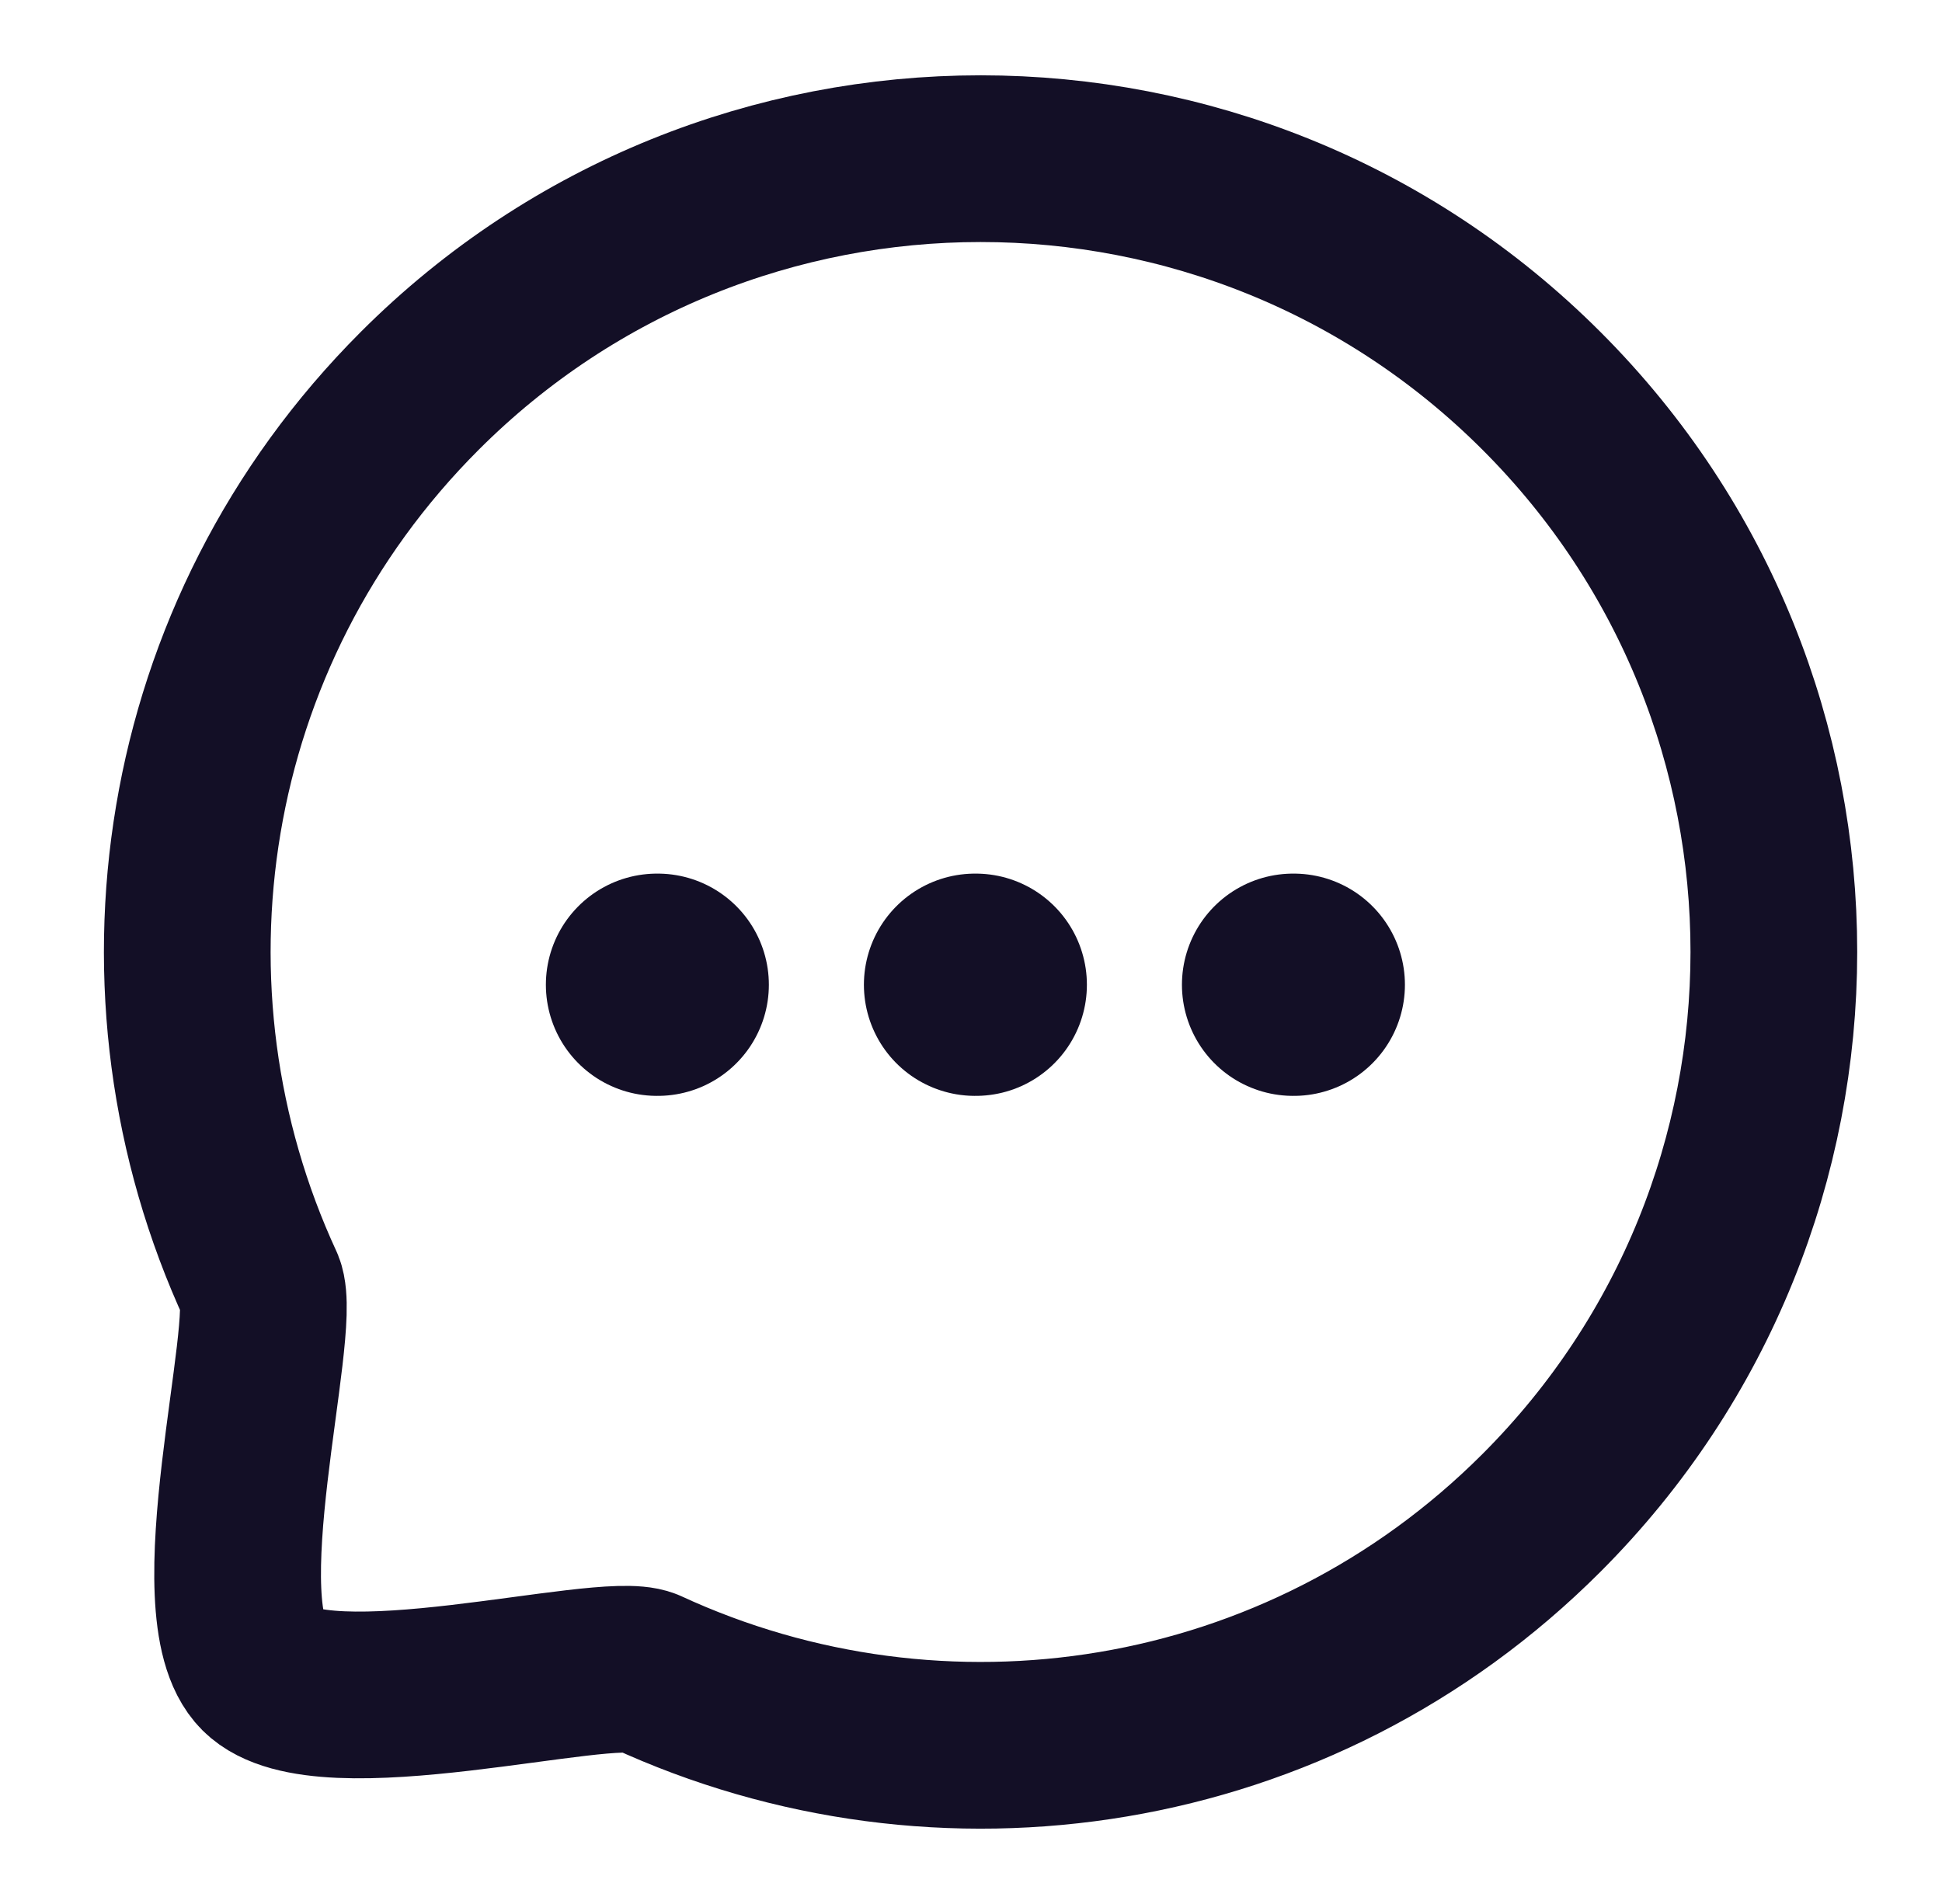 <svg width="51" height="50" viewBox="0 0 51 50" fill="none" xmlns="http://www.w3.org/2000/svg">
<path d="M33.958 25.86H33.977" stroke="#130F26" stroke-width="5.837" stroke-linecap="round" stroke-linejoin="round"/>
<path d="M25.606 25.86H25.625" stroke="#130F26" stroke-width="5.837" stroke-linecap="round" stroke-linejoin="round"/>
<path d="M17.254 25.86H17.273" stroke="#130F26" stroke-width="5.837" stroke-linecap="round" stroke-linejoin="round"/>
<path fill-rule="evenodd" clip-rule="evenodd" d="M40.482 39.729C34.118 46.097 24.688 47.472 16.973 43.904C15.834 43.446 8.462 45.487 6.862 43.889C5.263 42.29 7.306 34.917 6.848 33.778C3.278 26.064 4.655 16.63 11.022 10.265C19.15 2.134 32.355 2.134 40.482 10.265C48.627 18.408 48.61 31.6 40.482 39.729Z" stroke="#130F26" stroke-width="4.378" stroke-linecap="round" stroke-linejoin="round"/>
</svg>
